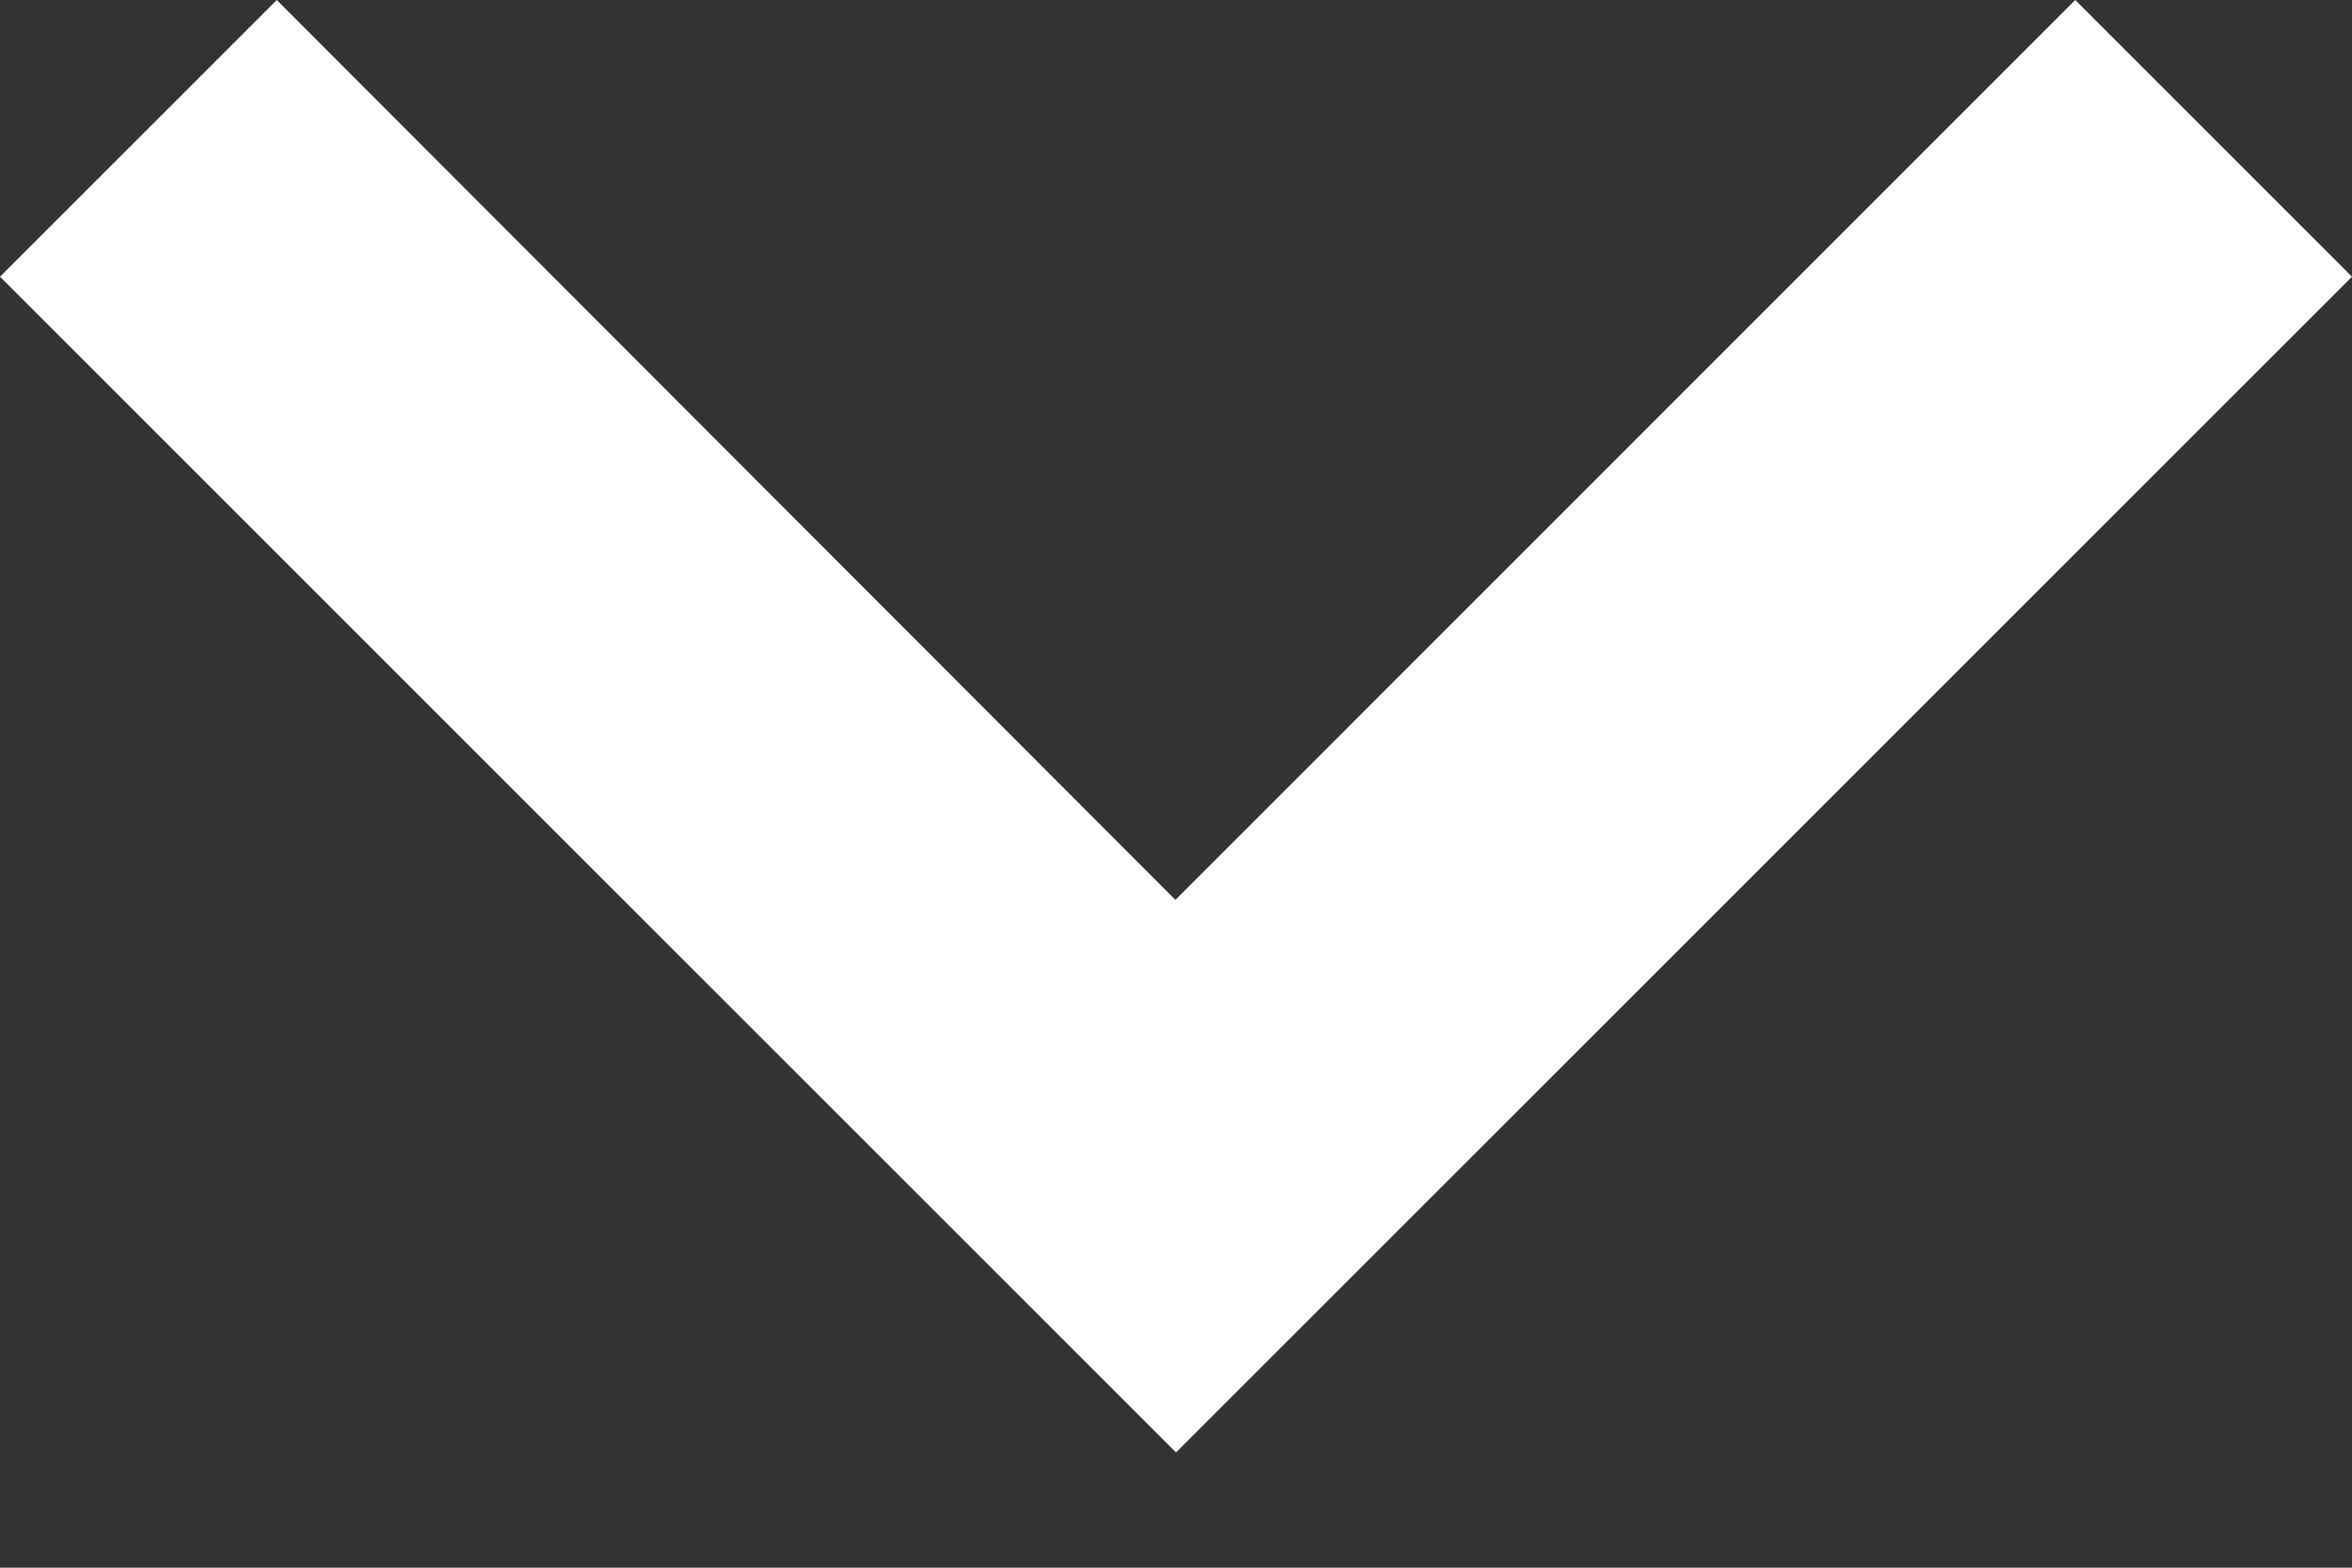 <svg width="12" height="8" viewBox="0 0 12 8" fill="none" xmlns="http://www.w3.org/2000/svg">
<rect x="0" y="0" width="12" height="8" fill="#333333" stroke="none"/>
<path d="M6 7.412L12 1.412L10.588 0L5.997 4.592L1.412 0L-6.16999e-08 1.412L6 7.412Z" fill="white"/>
</svg>
